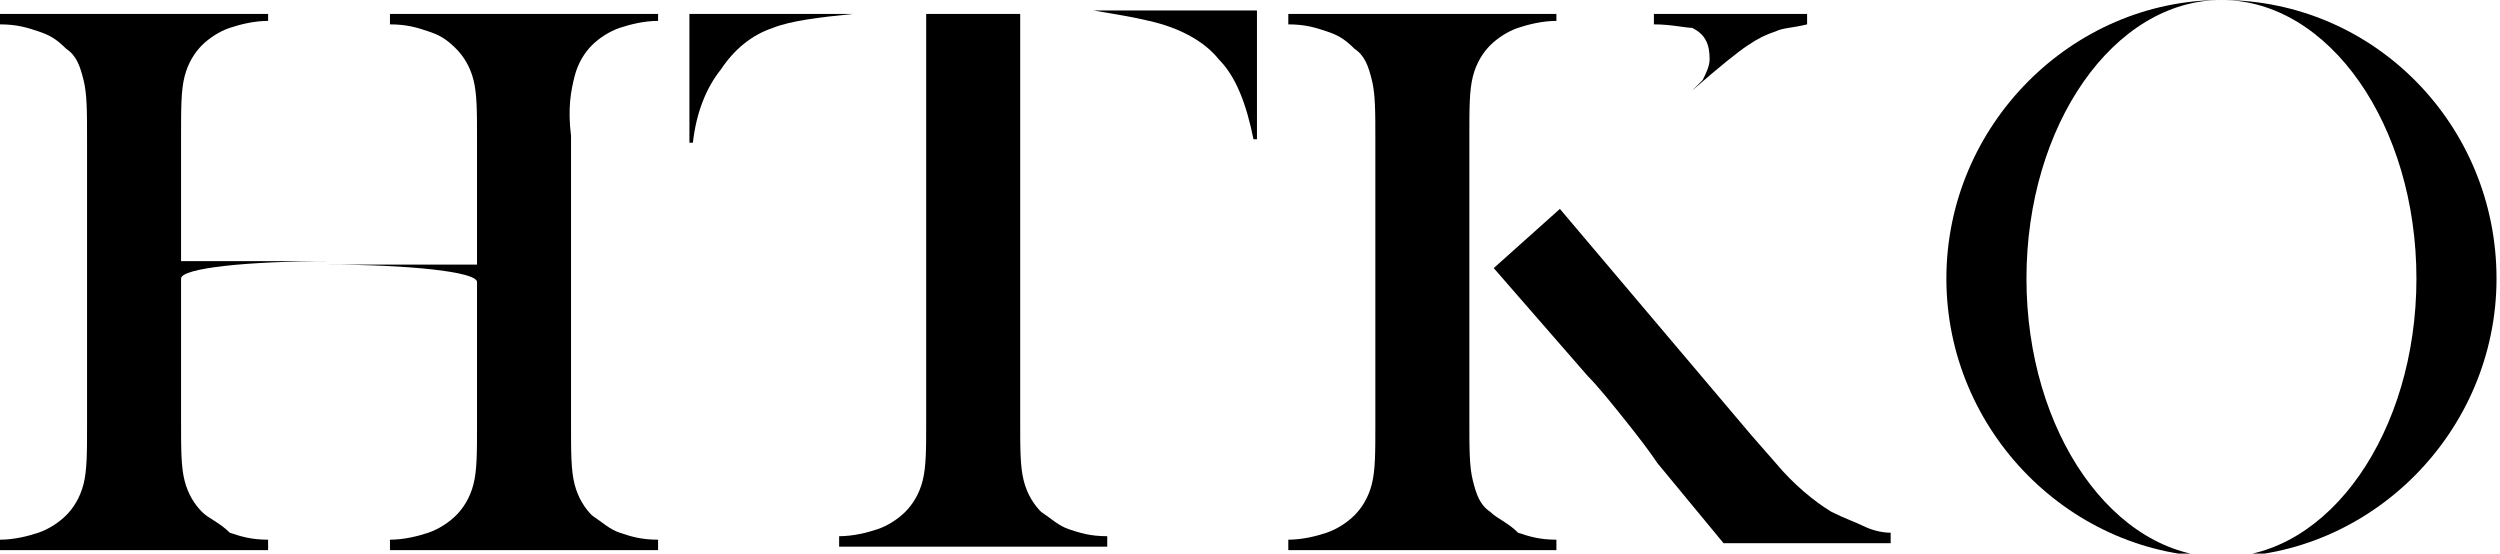 <?xml version="1.0" encoding="utf-8"?>
<!-- Generator: Adobe Illustrator 18.1.0, SVG Export Plug-In . SVG Version: 6.00 Build 0)  -->
<svg version="1.2" baseProfile="tiny" id="Layer_1" xmlns="http://www.w3.org/2000/svg" xmlns:xlink="http://www.w3.org/1999/xlink"
	 x="0px" y="0px" viewBox="0 0 71.8 15.9" xml:space="preserve">
<g>
	<g>
		<path d="M42.8,14.7c-0.3-0.2-0.4-0.5-0.5-0.9c-0.1-0.4-0.1-0.9-0.1-1.7V8.4V7.8V3.9c0-0.8,0-1.3,0.1-1.7c0.1-0.4,0.3-0.7,0.5-0.9
			c0.2-0.2,0.5-0.4,0.8-0.5c0.3-0.1,0.7-0.2,1.1-0.2V0.4H37v0.3c0.5,0,0.8,0.1,1.1,0.2c0.3,0.1,0.5,0.2,0.8,0.5
			c0.3,0.2,0.4,0.5,0.5,0.9c0.1,0.4,0.1,0.9,0.1,1.7v8.2c0,0.8,0,1.3-0.1,1.7c-0.1,0.4-0.3,0.7-0.5,0.9c-0.2,0.2-0.5,0.4-0.8,0.5
			c-0.3,0.1-0.7,0.2-1.1,0.2v0.3h7.7l0-0.3c-0.5,0-0.8-0.1-1.1-0.2C43.3,15,43,14.9,42.8,14.7z"/>
		<path d="M53.5,15.1c-0.2-0.1-0.5-0.2-0.9-0.4c-0.5-0.3-1.1-0.8-1.6-1.4l-0.7-0.8L44.8,6l-1.9,1.7l2.7,3.1c0.3,0.3,0.7,0.8,1.1,1.3
			c0.4,0.5,0.7,0.9,0.9,1.2l1.9,2.3h4.8v-0.3C54,15.3,53.7,15.2,53.5,15.1z"/>
	</g>
	<path d="M48.6,0.8C49,1,49.1,1.3,49.1,1.7c0,0.2-0.1,0.4-0.2,0.6c-0.1,0.1-0.2,0.2-0.3,0.3l0,0c0.8-0.7,1.3-1.1,1.6-1.3
		c0.3-0.2,0.5-0.3,0.8-0.4c0.2-0.1,0.5-0.1,0.9-0.2l0-0.3h-4.4v0.3C48,0.7,48.4,0.8,48.6,0.8z"/>
	<g>
		<path d="M20.7,2c0.4-0.6,0.9-1,1.5-1.2c0.5-0.2,1.3-0.3,2.3-0.4h-4.7l0,3.7l0.1,0C20,3.2,20.3,2.5,20.7,2z"/>
		<path d="M26.6,0.4v0.3v2.6v8.8c0,0.8,0,1.3-0.1,1.7c-0.1,0.4-0.3,0.7-0.5,0.9c-0.2,0.2-0.5,0.4-0.8,0.5c-0.3,0.1-0.7,0.2-1.1,0.2
			l0,0.3h7.7v-0.3c-0.5,0-0.8-0.1-1.1-0.2c-0.3-0.1-0.5-0.3-0.8-0.5c-0.2-0.2-0.4-0.5-0.5-0.9c-0.1-0.4-0.1-0.9-0.1-1.7V2.1V0.7V0.4
			H26.6z"/>
		<path d="M33,0.6c0.9,0.2,1.6,0.6,2,1.1c0.5,0.5,0.8,1.3,1,2.3l0.1,0l0-3.7h-4.7C32,0.4,32.6,0.5,33,0.6z"/>
	</g>
	<path d="M63.8,0c4.4,0,7.9,3.6,7.9,8c0,4.4-3.6,8-7.9,8s-7.9-3.6-7.9-8C55.9,3.6,59.5,0,63.8,0z M58.2,8c0,4.4,2.5,8,5.6,8
		c3.1,0,5.6-3.6,5.6-8c0-4.4-2.5-8-5.6-8C60.7,0,58.2,3.6,58.2,8z"/>
	<g>
		<path d="M5.2,3.9c0-0.8,0-1.3,0.1-1.7c0.1-0.4,0.3-0.7,0.5-0.9C6,1.1,6.3,0.9,6.6,0.8c0.3-0.1,0.7-0.2,1.1-0.2V0.4H0l0,0.3
			c0.5,0,0.8,0.1,1.1,0.2c0.3,0.1,0.5,0.2,0.8,0.5c0.3,0.2,0.4,0.5,0.5,0.9c0.1,0.4,0.1,0.9,0.1,1.7l0,8.2c0,0.8,0,1.3-0.1,1.7
			c-0.1,0.4-0.3,0.7-0.5,0.9c-0.2,0.2-0.5,0.4-0.8,0.5c-0.3,0.1-0.7,0.2-1.1,0.2l0,0.3l7.7,0l0-0.3c-0.5,0-0.8-0.1-1.1-0.2
			C6.3,15,6,14.9,5.8,14.7c-0.2-0.2-0.4-0.5-0.5-0.9c-0.1-0.4-0.1-0.9-0.1-1.7l0-4.1c0,0,0,0,0,0c0-0.3,1.9-0.5,4.3-0.5H5.2V3.9z"/>
		<path d="M16.5,2.2c0.1-0.4,0.3-0.7,0.5-0.9c0.2-0.2,0.5-0.4,0.8-0.5c0.3-0.1,0.7-0.2,1.1-0.2V0.4h-7.7l0,0.3
			c0.5,0,0.8,0.1,1.1,0.2c0.3,0.1,0.5,0.2,0.8,0.5c0.2,0.2,0.4,0.5,0.5,0.9c0.1,0.4,0.1,0.9,0.1,1.7v3.6H9.4c2.3,0,4.3,0.2,4.3,0.5
			l0,0v4.1c0,0.8,0,1.3-0.1,1.7c-0.1,0.4-0.3,0.7-0.5,0.9c-0.2,0.2-0.5,0.4-0.8,0.5c-0.3,0.1-0.7,0.2-1.1,0.2v0.3l7.7,0l0-0.3
			c-0.5,0-0.8-0.1-1.1-0.2c-0.3-0.1-0.5-0.3-0.8-0.5c-0.2-0.2-0.4-0.5-0.5-0.9c-0.1-0.4-0.1-0.9-0.1-1.7V3.9
			C16.3,3.1,16.4,2.6,16.5,2.2z"/>
	</g>
</g>
</svg>
